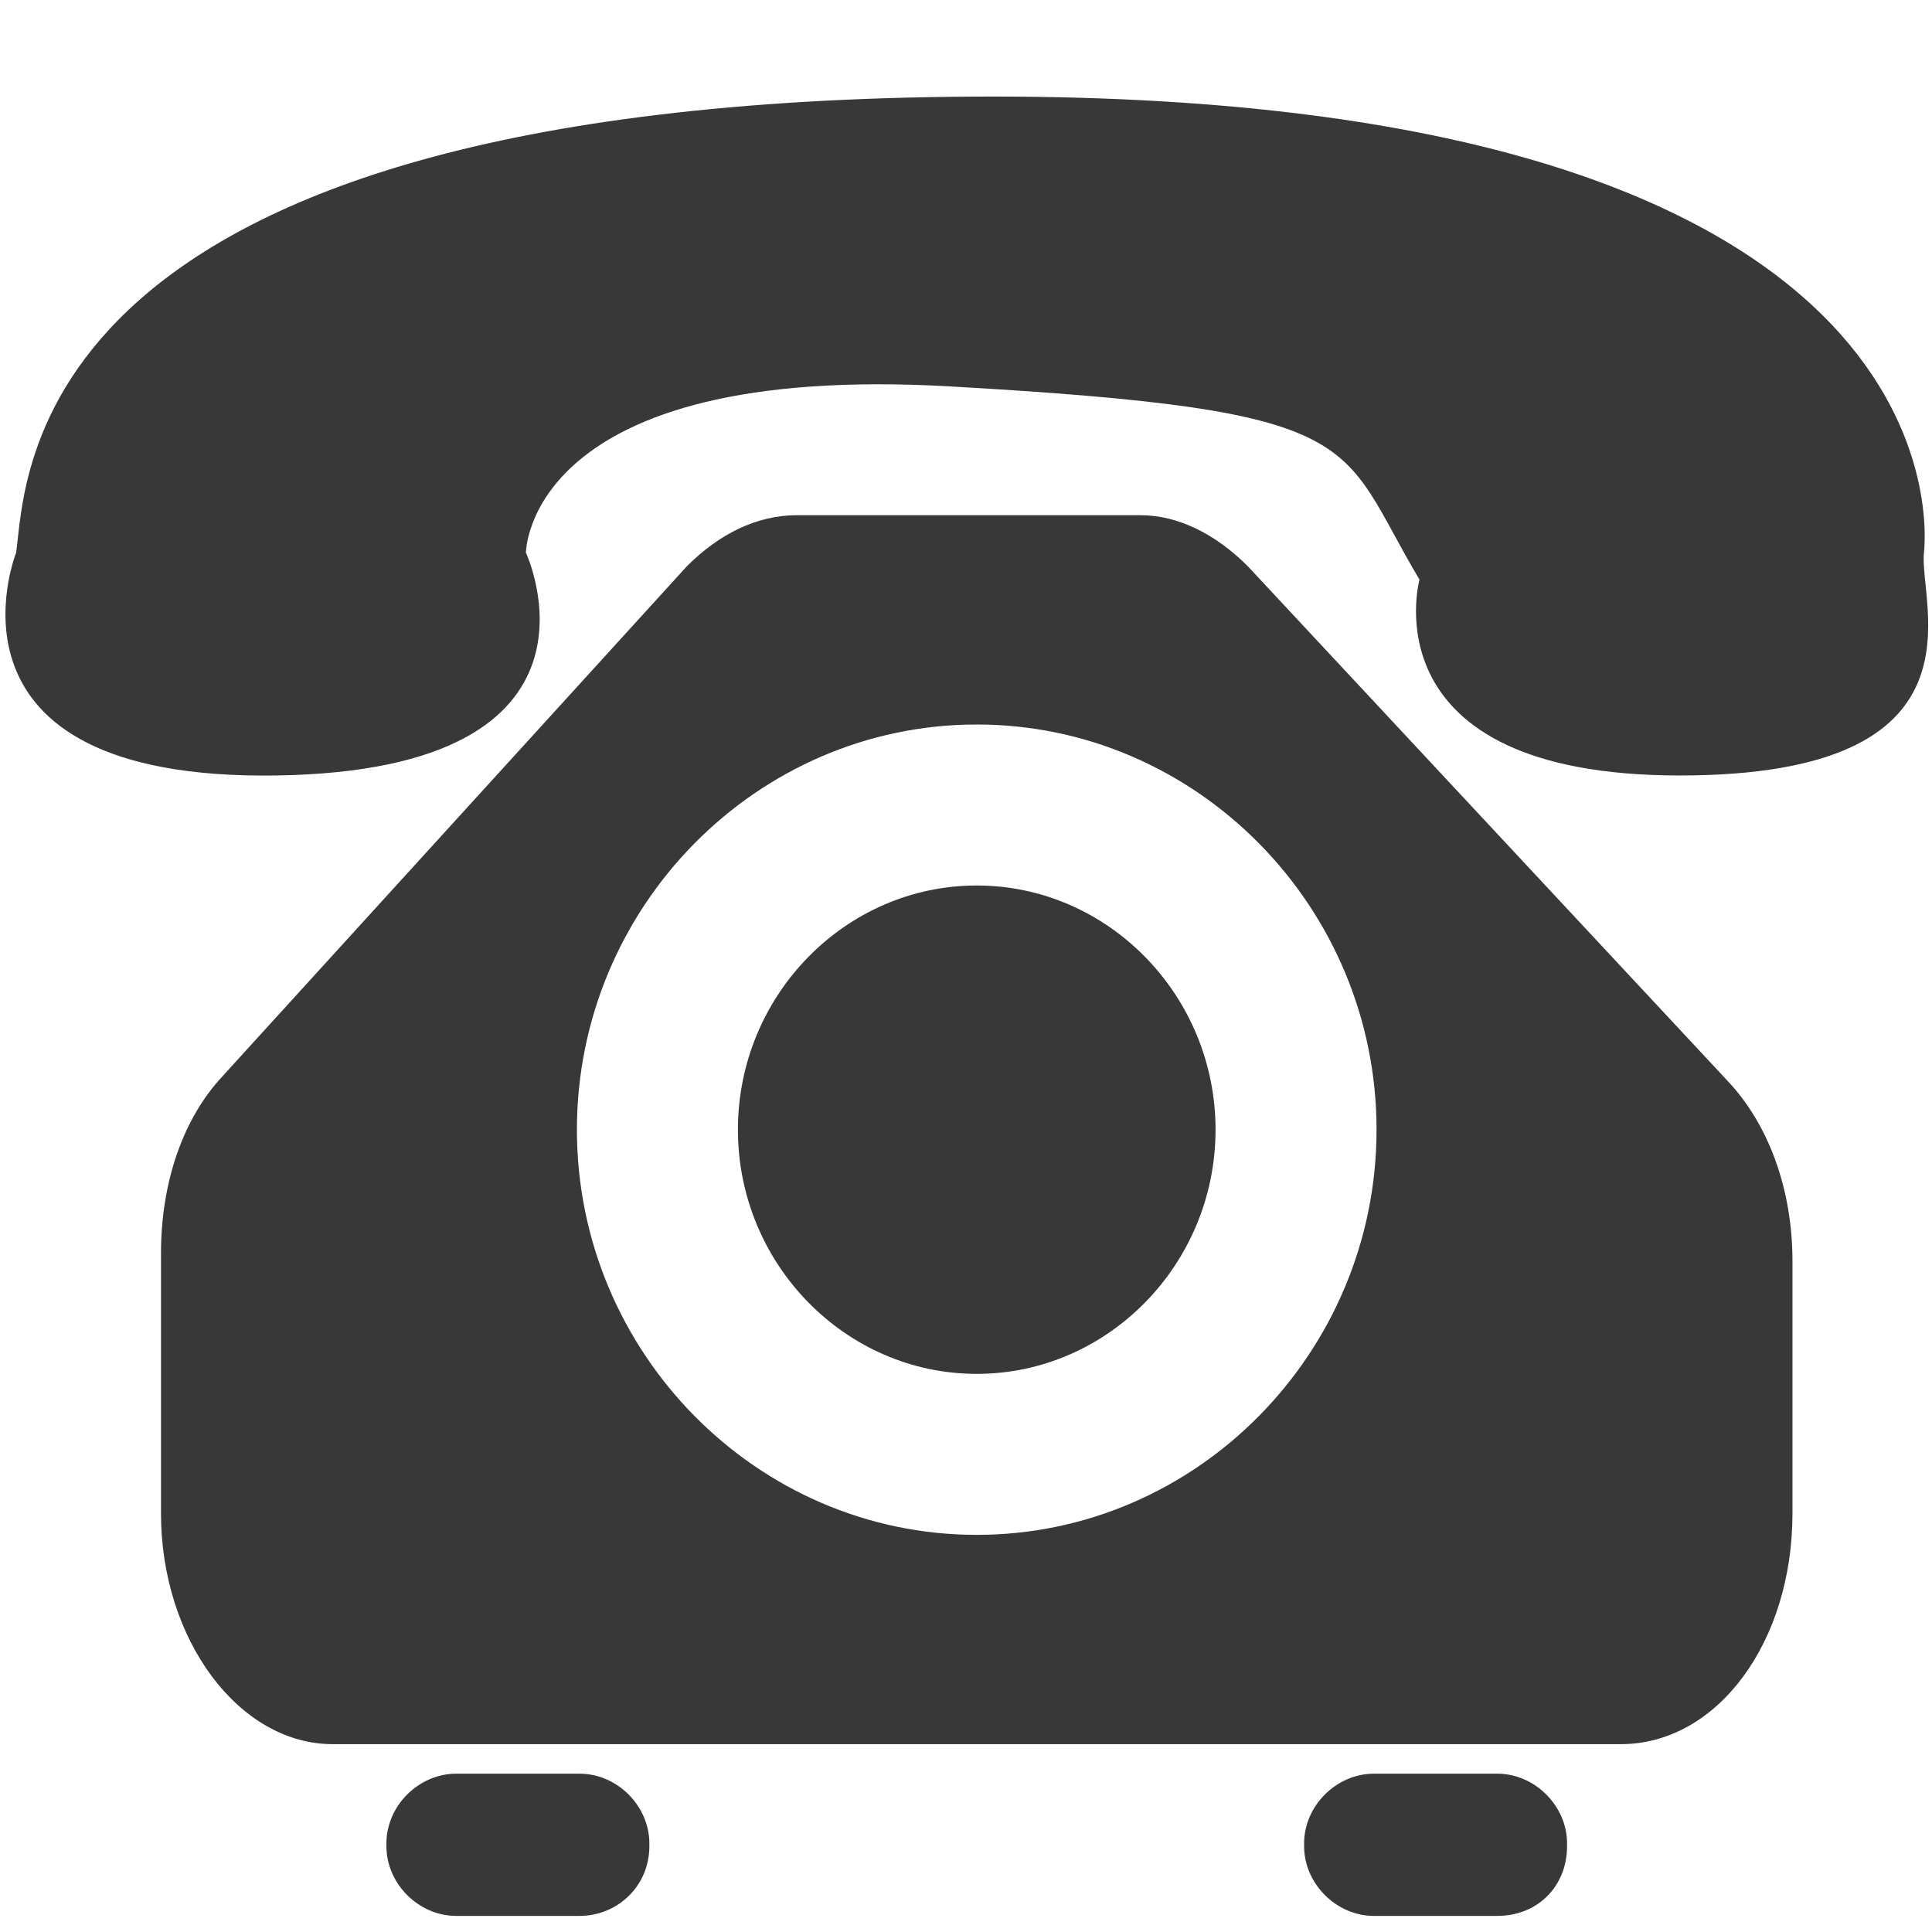 <?xml version="1.0" encoding="utf-8"?>
<!-- Generator: Adobe Illustrator 18.0.0, SVG Export Plug-In . SVG Version: 6.00 Build 0)  -->
<!DOCTYPE svg PUBLIC "-//W3C//DTD SVG 1.1//EN" "http://www.w3.org/Graphics/SVG/1.1/DTD/svg11.dtd">
<svg version="1.1" id="Layer_1" xmlns="http://www.w3.org/2000/svg" xmlns:xlink="http://www.w3.org/1999/xlink" x="0px" y="0px"
	 viewBox="0 0 72 72" enable-background="new 0 0 72 72" xml:space="preserve">
<g>
	<path fill="#383838" d="M45.3,42.1c0,5-4,9.1-8.9,9.1c-4.9,0-8.9-4.1-8.9-9.1c0-5,4-9.1,8.9-9.1C41.3,33,45.3,37.1,45.3,42.1z"/>
	<path fill="#383838" d="M64.4,40.3L46.5,21.1c-1.2-1.2-2.6-1.9-4-1.9H29.7c-1.5,0-2.9,0.7-4.1,1.9L8.3,40.1C6.8,41.7,6,44.1,6,46.7
		v9.7c0,4.7,2.9,8.6,6.4,8.6h48c3.6,0,6.4-3.8,6.4-8.6v-9.4C66.8,44.3,65.9,41.9,64.4,40.3z M36.4,57.2c-8.2,0-14.9-6.8-14.9-15.1
		c0-8.3,6.7-15.1,14.9-15.1c8.2,0,14.9,6.8,14.9,15.1C51.3,50.4,44.6,57.2,36.4,57.2z"/>
	<path fill="#383838" d="M21.6,71.4H17c-1.4,0-2.6-1.2-2.6-2.6v-0.1c0-1.4,1.2-2.6,2.6-2.6h4.6c1.4,0,2.6,1.2,2.6,2.6v0.1
		C24.2,70.3,23,71.4,21.6,71.4z"/>
	<path fill="#383838" d="M55.8,71.4h-4.6c-1.4,0-2.6-1.2-2.6-2.6v-0.1c0-1.4,1.2-2.6,2.6-2.6h4.6c1.4,0,2.6,1.2,2.6,2.6v0.1
		C58.4,70.3,57.3,71.4,55.8,71.4z"/>
	<path fill="#383838" d="M0.6,20.6c0,0-3.4,8.5,9.7,8.3s9.3-8.3,9.3-8.3s0-7.1,15.8-6.2s14.4,2,17.5,7.2c0,0-2,7.3,9.7,7.3
		s8.9-6.4,9.1-8.3s0.3-17.2-35.4-17S1,17.9,0.6,20.6z"/>
</g>
</svg>
